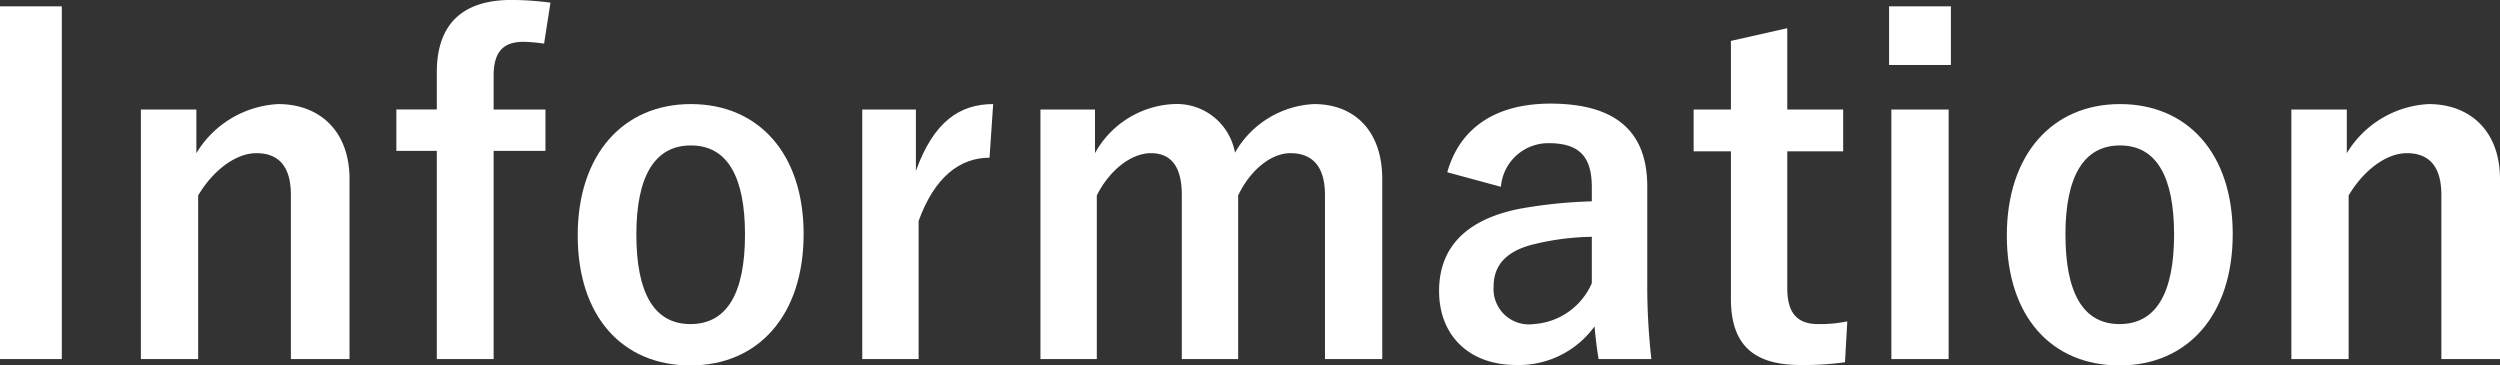 <svg xmlns="http://www.w3.org/2000/svg" width="164.997" height="24.118" viewBox="0 0 164.997 24.118">
  <rect x="0" y="0" width="164.997" height="24.118" fill="#333333" stroke="none"/>
  <g id="Group_257" data-name="Group 257" transform="translate(-1858.727 -518.544)">
    <path id="Path_4193" data-name="Path 4193" d="M1862.806,542.242h-4.079V518.963h4.079Z" fill="#fff"/>
    <path id="Path_4194" data-name="Path 4194" d="M1871.686,528.653a6.712,6.712,0,0,1,5.4-3.24c2.729,0,4.709,1.77,4.709,4.95v11.879h-3.869V531.413c0-1.89-.811-2.76-2.28-2.76-1.321,0-2.821,1.08-3.84,2.79v10.8h-3.781V525.773h3.661Z" fill="#fff"/>
    <path id="Path_4195" data-name="Path 4195" d="M1894.636,521.423a11.255,11.255,0,0,0-1.351-.12c-1.349,0-1.979.66-1.979,2.25v2.22h3.42v2.73h-3.42v13.739h-3.75V528.5h-2.67v-2.73h2.67v-2.46c0-3.27,1.8-4.769,4.92-4.769a19.66,19.66,0,0,1,2.58.18Z" fill="#fff"/>
    <path id="Path_4196" data-name="Path 4196" d="M1911.765,533.993c0,5.34-2.97,8.669-7.469,8.669s-7.441-3.24-7.441-8.579,3-8.67,7.47-8.67C1908.766,525.413,1911.765,528.653,1911.765,533.993Zm-11.039.03c0,3.81,1.139,5.91,3.57,5.91s3.6-2.071,3.6-5.91c0-3.78-1.141-5.88-3.571-5.88S1900.726,530.243,1900.726,534.023Z" fill="#fff"/>
    <path id="Path_4197" data-name="Path 4197" d="M1924.035,528.953c-1.98,0-3.63,1.29-4.68,4.17v9.119h-3.72V525.773h3.54v4.05c1.17-3.24,2.88-4.41,5.1-4.41Z" fill="#fff"/>
    <path id="Path_4198" data-name="Path 4198" d="M1930.995,528.653a6.263,6.263,0,0,1,5.19-3.24,3.9,3.9,0,0,1,4.049,3.21,6.344,6.344,0,0,1,5.22-3.21c2.67,0,4.5,1.77,4.5,4.95v11.879h-3.78V531.413c0-1.86-.81-2.76-2.279-2.76-1.291,0-2.67,1.14-3.451,2.79v10.8h-3.719V531.413c0-1.89-.72-2.76-2.04-2.76-1.29,0-2.73,1.11-3.57,2.79v10.8h-3.72V525.773h3.6Z" fill="#fff"/>
    <path id="Path_4199" data-name="Path 4199" d="M1954.245,529.913c.84-2.97,3.24-4.53,6.81-4.53,4.259,0,6.389,1.8,6.389,5.46v6.54a43.4,43.4,0,0,0,.271,4.859h-3.481c-.12-.719-.179-1.2-.269-2.159a6.169,6.169,0,0,1-5.19,2.549c-3.03,0-5.07-1.89-5.07-4.889,0-2.88,1.8-4.74,5.37-5.43a31.6,31.6,0,0,1,4.71-.48v-.93c0-2.07-.87-2.91-2.85-2.91a3.138,3.138,0,0,0-3.15,2.88Zm9.54,4.26a17.121,17.121,0,0,0-3.78.48c-1.77.42-2.7,1.32-2.7,2.789a2.333,2.333,0,0,0,2.64,2.491,4.493,4.493,0,0,0,3.84-2.7Z" fill="#fff"/>
    <path id="Path_4200" data-name="Path 4200" d="M1976.685,525.773h3.689v2.76h-3.689v9.03c0,1.649.66,2.37,2.04,2.37a8.716,8.716,0,0,0,1.92-.18l-.151,2.7a19.684,19.684,0,0,1-2.939.18c-3.12,0-4.59-1.35-4.59-4.379v-9.72h-2.46v-2.76h2.46v-4.53l3.72-.84Z" fill="#fff"/>
    <path id="Path_4201" data-name="Path 4201" d="M1987.484,522.833h-4.08v-3.87h4.08Zm-.15,19.409h-3.779V525.773h3.779Z" fill="#fff"/>
    <path id="Path_4202" data-name="Path 4202" d="M2006.084,533.993c0,5.34-2.97,8.669-7.47,8.669s-7.439-3.24-7.439-8.579,3-8.67,7.47-8.67C2003.084,525.413,2006.084,528.653,2006.084,533.993Zm-11.04.03c0,3.81,1.141,5.91,3.57,5.91s3.6-2.071,3.6-5.91c0-3.78-1.14-5.88-3.569-5.88S1995.044,530.243,1995.044,534.023Z" fill="#fff"/>
    <path id="Path_4203" data-name="Path 4203" d="M2013.614,528.653a6.712,6.712,0,0,1,5.4-3.24c2.729,0,4.71,1.77,4.71,4.95v11.879h-3.87V531.413c0-1.89-.81-2.76-2.28-2.76-1.32,0-2.82,1.08-3.84,2.79v10.8h-3.78V525.773h3.66Z" fill="#fff"/>
  </g>
</svg>
